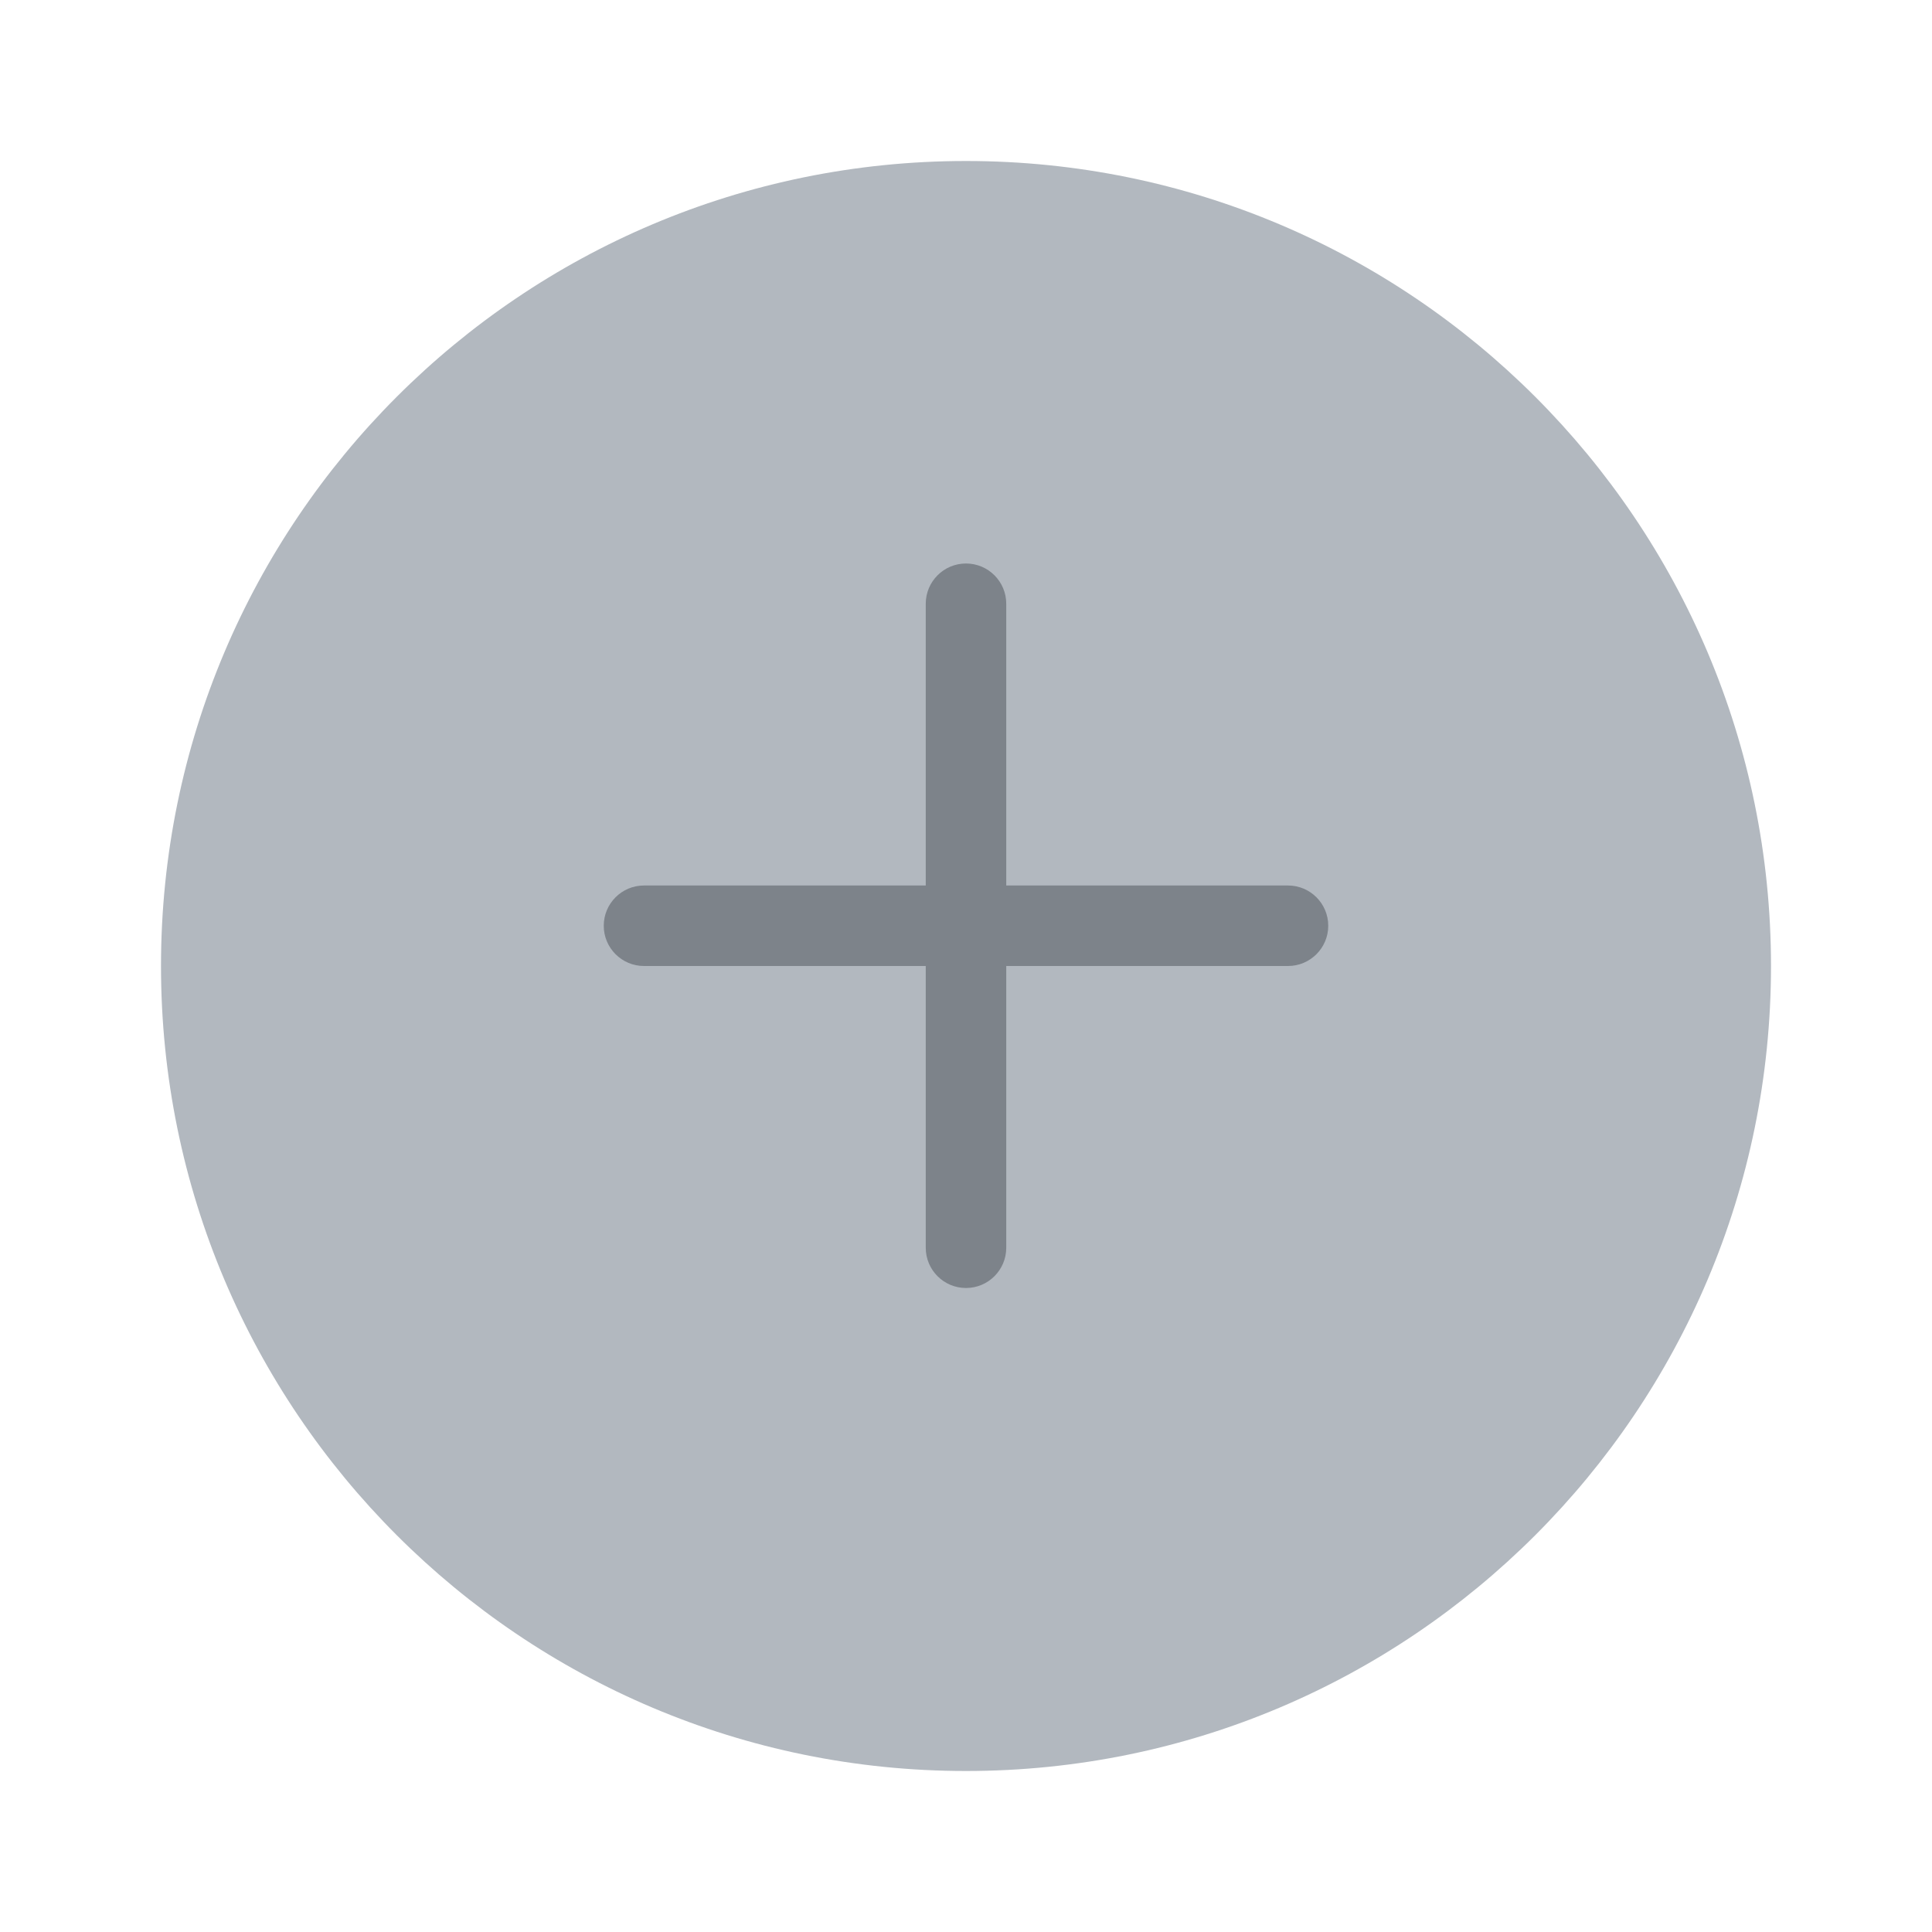 <svg width="48" height="48" viewBox="0 0 48 48" fill="none" xmlns="http://www.w3.org/2000/svg">
<g filter="url(#filter0_d_51450_126)">
<path fill-rule="evenodd" clip-rule="evenodd" d="M24 43C35.046 43 44 34.046 44 23C44 11.954 35.046 3 24 3C12.954 3 4 11.954 4 23C4 34.046 12.954 43 24 43Z" fill="#B2B8BF"/>
</g>
<path d="M25 15C25 14.448 24.552 14 24 14C23.448 14 23 14.448 23 15V22H16C15.448 22 15 22.448 15 23C15 23.552 15.448 24 16 24H23V31C23 31.552 23.448 32 24 32C24.552 32 25 31.552 25 31V24H32C32.552 24 33 23.552 33 23C33 22.448 32.552 22 32 22H25V15Z" fill="#7D838A"/>
<defs>
<filter id="filter0_d_51450_126" x="1" y="1" width="46" height="46" filterUnits="userSpaceOnUse" color-interpolation-filters="sRGB">
<feFlood flood-opacity="0" result="BackgroundImageFix"/>
<feColorMatrix in="SourceAlpha" type="matrix" values="0 0 0 0 0 0 0 0 0 0 0 0 0 0 0 0 0 0 127 0" result="hardAlpha"/>
<feOffset dy="1"/>
<feGaussianBlur stdDeviation="1.5"/>
<feComposite in2="hardAlpha" operator="out"/>
<feColorMatrix type="matrix" values="0 0 0 0 0 0 0 0 0 0 0 0 0 0 0 0 0 0 0.18 0"/>
<feBlend mode="normal" in2="BackgroundImageFix" result="effect1_dropShadow_51450_126"/>
<feBlend mode="normal" in="SourceGraphic" in2="effect1_dropShadow_51450_126" result="shape"/>
</filter>
</defs>
</svg>
